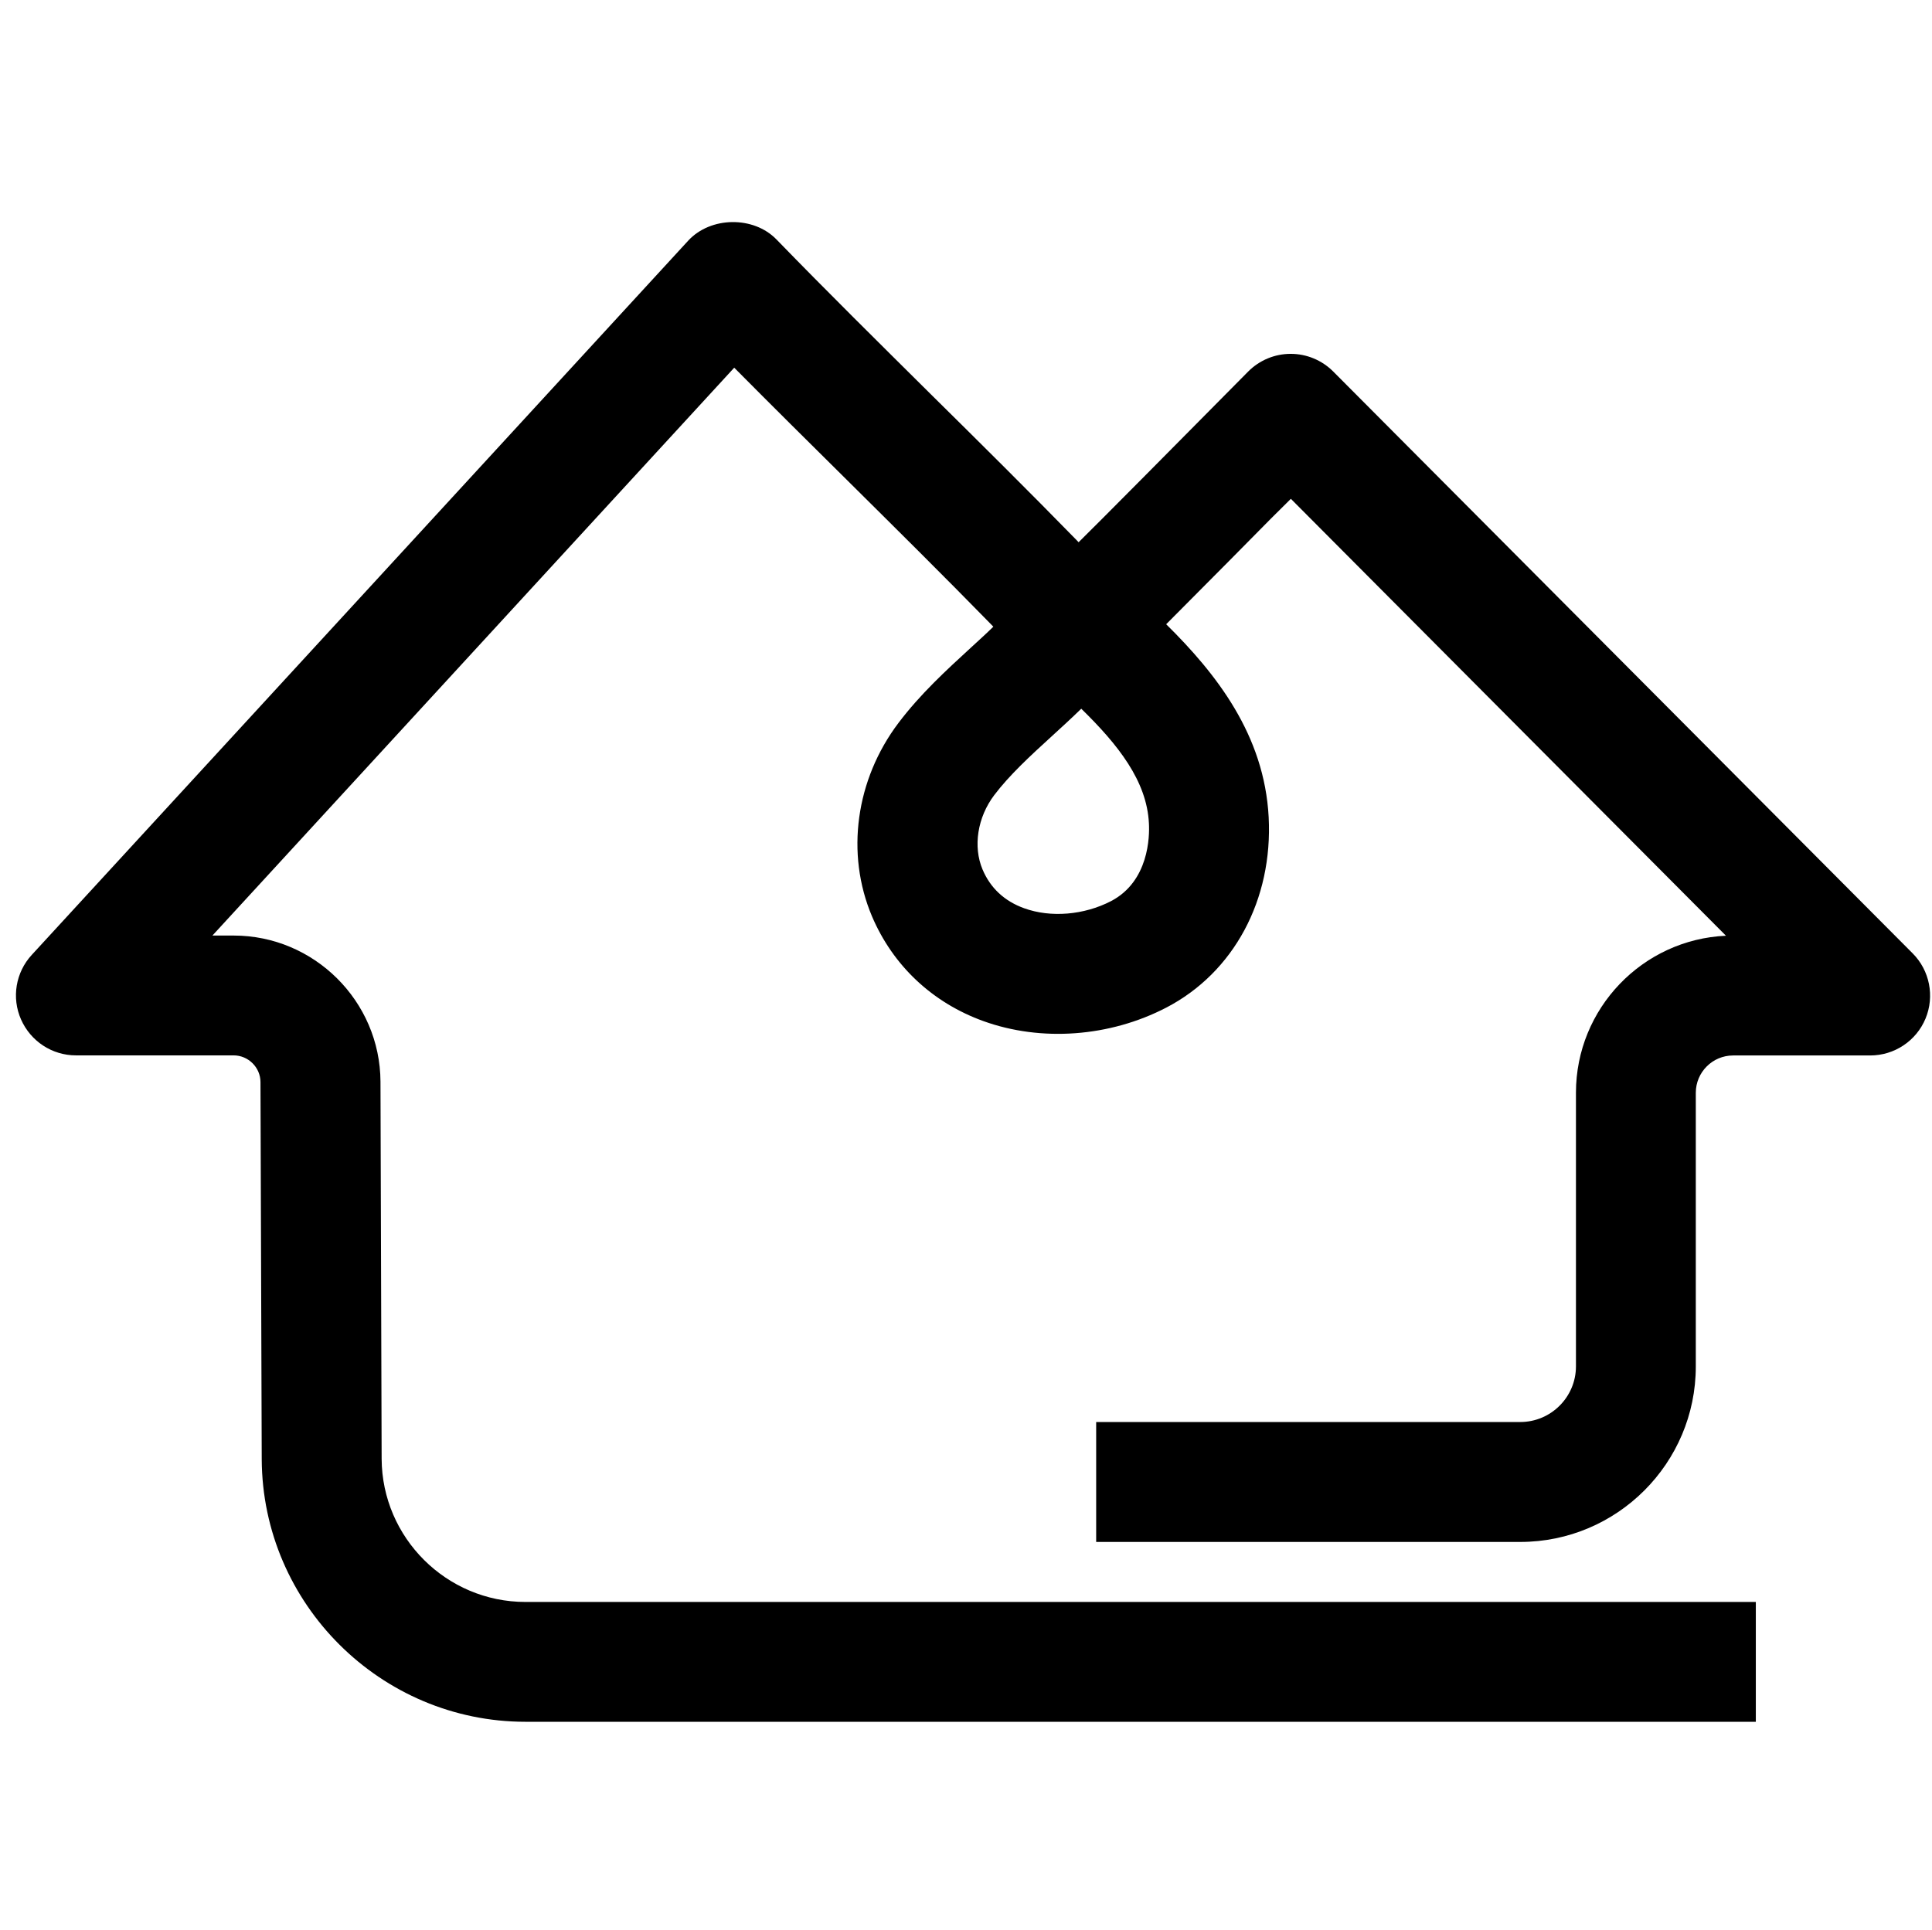 <?xml version="1.0" standalone="no"?><!DOCTYPE svg PUBLIC "-//W3C//DTD SVG 1.1//EN" "http://www.w3.org/Graphics/SVG/1.1/DTD/svg11.dtd"><svg t="1566710199011" class="icon" viewBox="0 0 1025 1024" version="1.1" xmlns="http://www.w3.org/2000/svg" p-id="1501" xmlns:xlink="http://www.w3.org/1999/xlink" width="200.195" height="200"><defs><style type="text/css"></style></defs><path d="M931.588 913.688 278.814 913.688c-76.775 0-139.597-62.515-139.955-139.265l-0.665-200.164c0-7.81-6.452-14.21-14.26-14.21L40.3 560.049c-12.647 0-24.012-7.475-29.132-19.045-5.12-11.575-2.842-25.035 5.707-34.305l348.262-379.007c11.852-12.85 34.637-13.185 46.822-0.615 26.905 27.725 54.375 54.835 81.817 82.075 26.037 25.702 52.067 51.532 77.647 77.72 0.28 0.283 0.535 0.615 0.82 0.872 4.17-4.098 8.265-8.27 12.44-12.392 14.87-14.872 29.67-29.875 44.465-44.8l33.105-33.432c5.99-5.99 14.05-9.345 22.525-9.345l0 0c8.475 0 16.535 3.38 22.525 9.345l307.409 308.762c9.085 9.087 11.77 22.807 6.86 34.637-4.92 11.85-16.49 19.58-29.415 19.58l-72.68 0c-10.905 0-19.785 8.885-19.785 19.79l0 145.255c0 51.325-41.78 93.105-93.135 93.105L581.559 818.249l0-63.64 224.999 0c16.28 0 29.545-13.26 29.545-29.54L836.103 579.864c0-44.745 35.4-81.357 79.59-83.302L684.853 264.704l-10.57 10.495c-14.875 15.077-29.75 30.132-44.67 45.082-3.64 3.635-7.27 7.27-10.91 10.982 26.78 26.442 52.07 58.802 54.375 102.347 2.28 43.802-18.505 82.482-54.375 101.117-29.95 15.54-66.2 18.23-96.945 7.145-27.06-9.755-48.027-29.465-59.137-55.627-14.055-33.23-8.677-72.525 14.055-102.605 11.57-15.335 25.242-27.855 38.427-39.962 4.04-3.712 8.06-7.347 11.9-11.11-0.41-0.41-0.74-0.82-1.15-1.203-25.37-25.96-51.147-51.482-76.902-77.032-19.84-19.635-39.705-39.347-59.417-59.212L112.697 496.459l11.237 0c42.727 0 77.722 34.79 77.927 77.52l0.613 200.164c0.205 41.905 34.432 75.955 76.29 75.955l652.768 0 0 63.59L931.588 913.688zM573.649 376.089c-4.965 4.837-10.165 9.625-15.485 14.462-11.65 10.625-22.61 20.737-30.7 31.412-8.88 11.775-11.31 27.262-6.19 39.422 4.17 9.882 11.645 16.82 22.065 20.585 14.13 5.12 31.745 3.635 46.08-3.765 20.125-10.495 20.53-34.302 20.125-41.317C608.438 414.387 593.154 395.134 573.649 376.089L573.649 376.089z" p-id="1502"></path></svg>